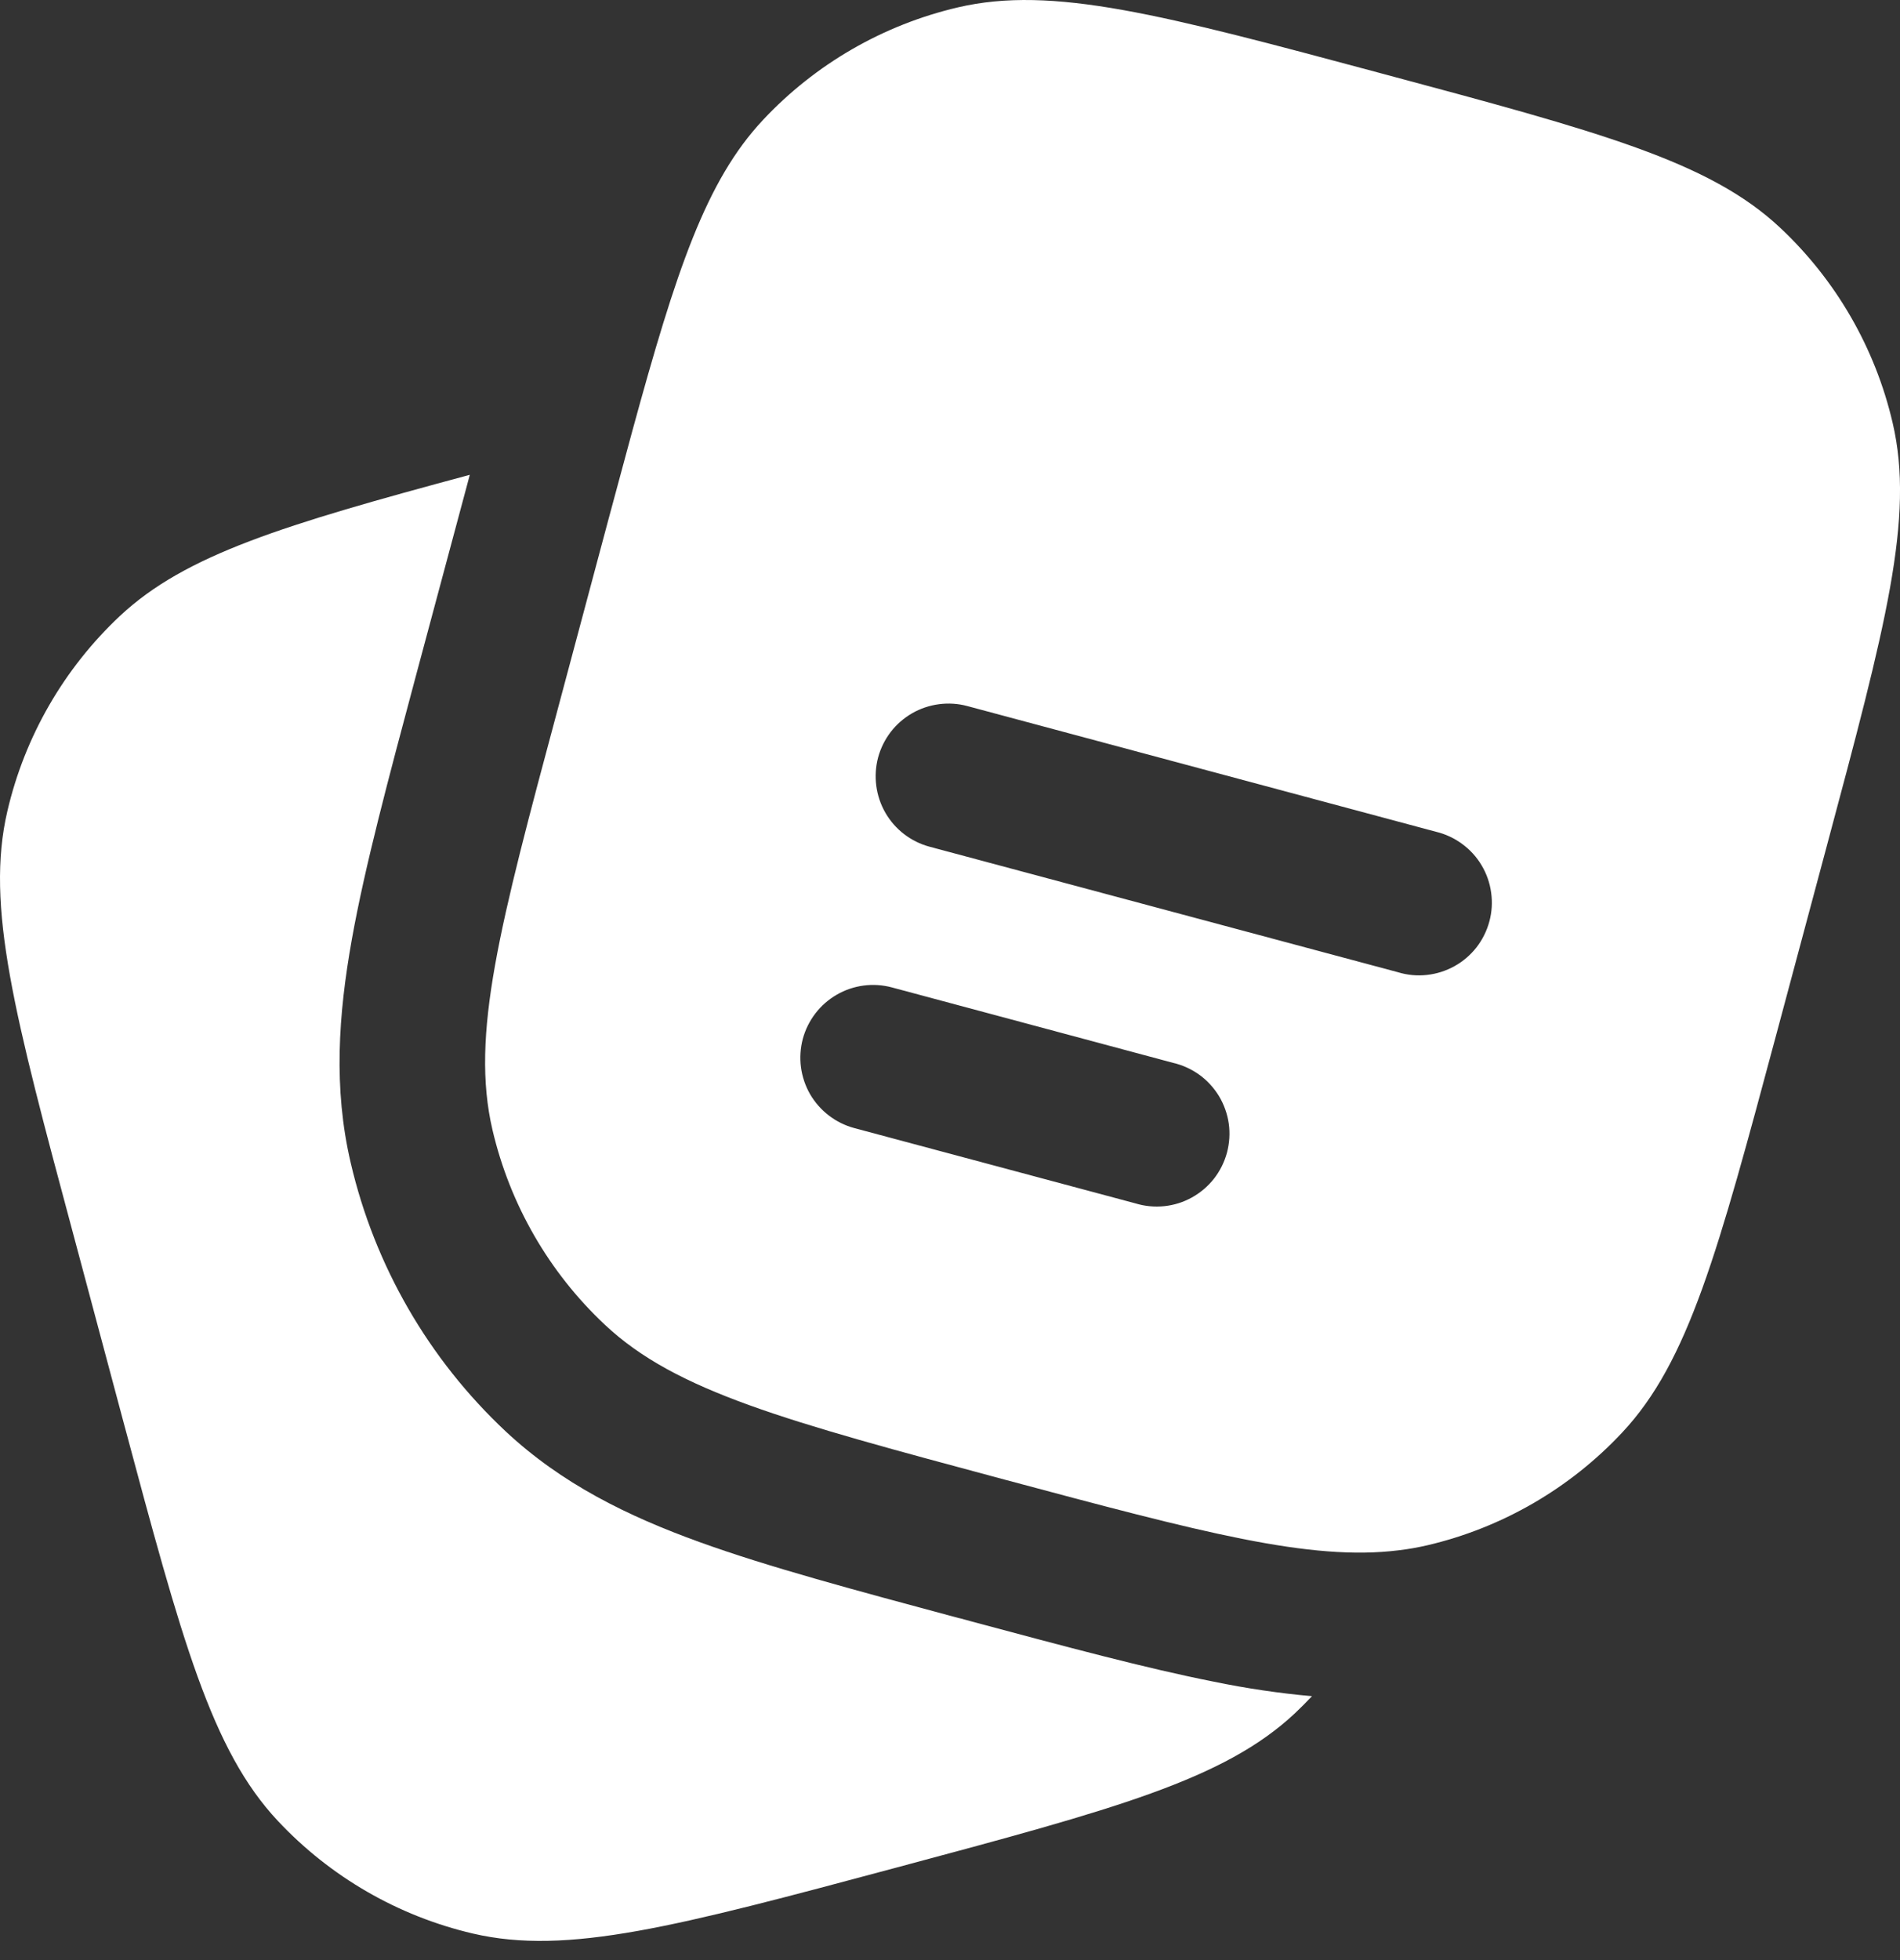 <svg width="32" height="33" viewBox="0 0 32 33" fill="none" xmlns="http://www.w3.org/2000/svg">
<rect x="0" y="0" width="32" height="33" fill="#333333" stroke="none"/>
<path d="M1.234 20.778L2.078 23.935C3.065 27.619 3.56 29.463 4.68 30.657C5.563 31.599 6.706 32.259 7.964 32.553C9.559 32.925 11.402 32.432 15.088 31.445C18.771 30.458 20.614 29.964 21.809 28.845C21.908 28.751 22.004 28.655 22.096 28.557C21.54 28.507 20.987 28.425 20.44 28.312C19.302 28.087 17.951 27.724 16.353 27.296L16.178 27.248L16.137 27.239C14.399 26.771 12.946 26.383 11.786 25.964C10.565 25.523 9.458 24.979 8.515 24.097C7.218 22.881 6.31 21.309 5.907 19.579C5.613 18.322 5.698 17.09 5.926 15.814C6.145 14.59 6.538 13.123 7.008 11.366L7.882 8.108L7.912 7.994C4.775 8.838 3.123 9.338 2.021 10.369C1.078 11.253 0.417 12.398 0.124 13.657C-0.248 15.25 0.245 17.093 1.234 20.778Z" fill="white"/>
<path fill-rule="evenodd" clip-rule="evenodd" d="M30.768 14.24L29.922 17.397C28.933 21.082 28.44 22.925 27.32 24.119C26.437 25.062 25.294 25.723 24.036 26.017C23.878 26.053 23.718 26.082 23.554 26.101C22.059 26.286 20.234 25.797 16.913 24.909C13.229 23.92 11.386 23.427 10.191 22.307C9.248 21.424 8.588 20.28 8.294 19.021C7.922 17.427 8.415 15.585 9.404 11.9L10.248 8.743L10.647 7.265C11.391 4.543 11.891 3.044 12.85 2.02C13.733 1.077 14.876 0.418 16.134 0.124C17.729 -0.248 19.572 0.245 23.258 1.234C26.941 2.221 28.785 2.714 29.979 3.832C30.923 4.716 31.583 5.86 31.876 7.119C32.249 8.714 31.755 10.556 30.768 14.24ZM14.789 12.753C14.831 12.598 14.903 12.452 15.001 12.324C15.099 12.197 15.221 12.09 15.361 12.009C15.5 11.929 15.654 11.877 15.814 11.856C15.973 11.835 16.136 11.845 16.291 11.887L24.183 14.003C24.343 14.041 24.493 14.111 24.625 14.208C24.758 14.305 24.869 14.427 24.953 14.568C25.037 14.709 25.092 14.865 25.114 15.028C25.137 15.19 25.127 15.355 25.084 15.514C25.041 15.672 24.968 15.82 24.867 15.95C24.766 16.079 24.64 16.187 24.497 16.266C24.353 16.346 24.196 16.396 24.032 16.414C23.869 16.432 23.705 16.417 23.547 16.369L15.655 14.255C15.342 14.171 15.074 13.965 14.912 13.684C14.75 13.403 14.706 13.067 14.789 12.753ZM13.521 17.49C13.606 17.177 13.811 16.909 14.092 16.747C14.373 16.584 14.708 16.54 15.021 16.624L19.757 17.894C19.917 17.931 20.068 18 20.201 18.096C20.334 18.193 20.447 18.316 20.532 18.457C20.616 18.598 20.672 18.755 20.695 18.917C20.718 19.08 20.707 19.246 20.665 19.405C20.622 19.564 20.548 19.713 20.447 19.843C20.345 19.972 20.219 20.08 20.075 20.16C19.931 20.24 19.773 20.29 19.609 20.307C19.445 20.324 19.28 20.308 19.123 20.26L14.387 18.992C14.232 18.95 14.086 18.878 13.959 18.78C13.831 18.682 13.724 18.56 13.643 18.421C13.563 18.281 13.511 18.127 13.49 17.968C13.469 17.808 13.48 17.646 13.521 17.49Z" fill="white"/>
</svg>
